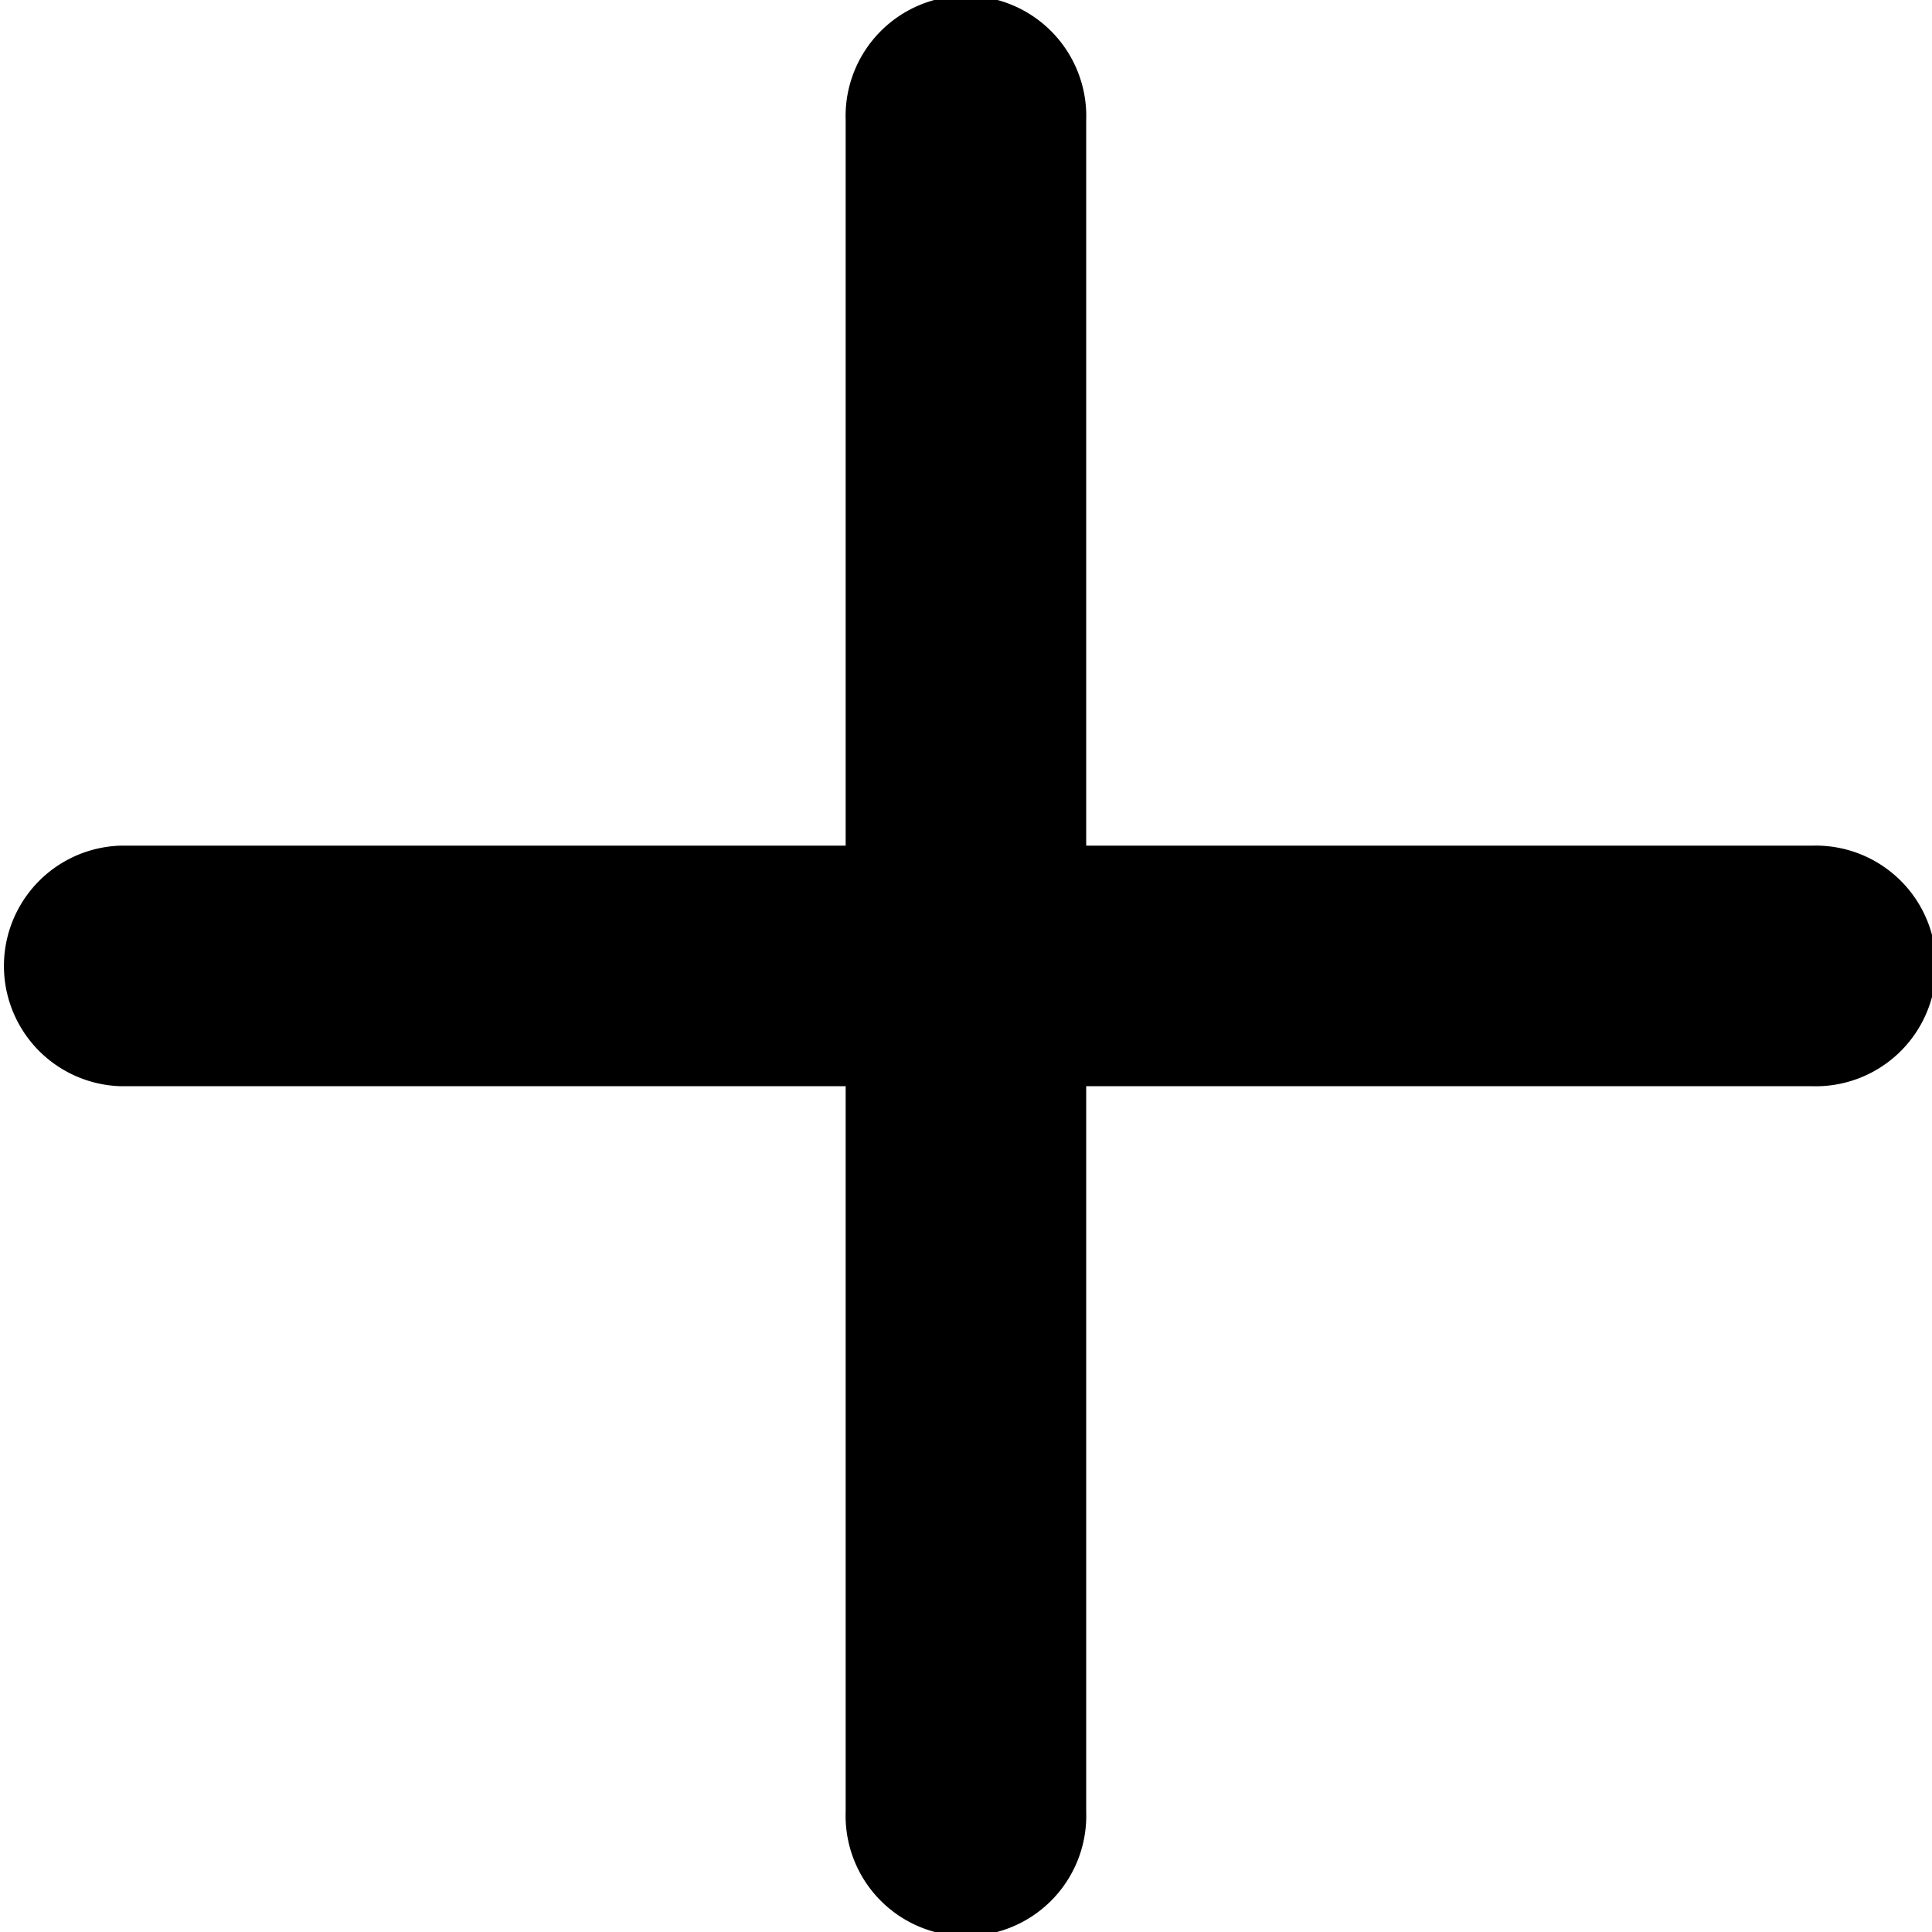 <svg xmlns="http://www.w3.org/2000/svg" width="14" height="14" viewBox="0 0 14 14">
  <path id="Icon_ionic-ios-add" data-name="Icon ionic-ios-add" d="M22.093,15.093H16.836V9.836a.872.872,0,1,0-1.743,0v5.257H9.836a.872.872,0,0,0,0,1.743h5.257v5.257a.872.872,0,1,0,1.743,0V16.836h5.257a.872.872,0,1,0,0-1.743Z" transform="translate(-8.965 -8.965)"/>
</svg>
